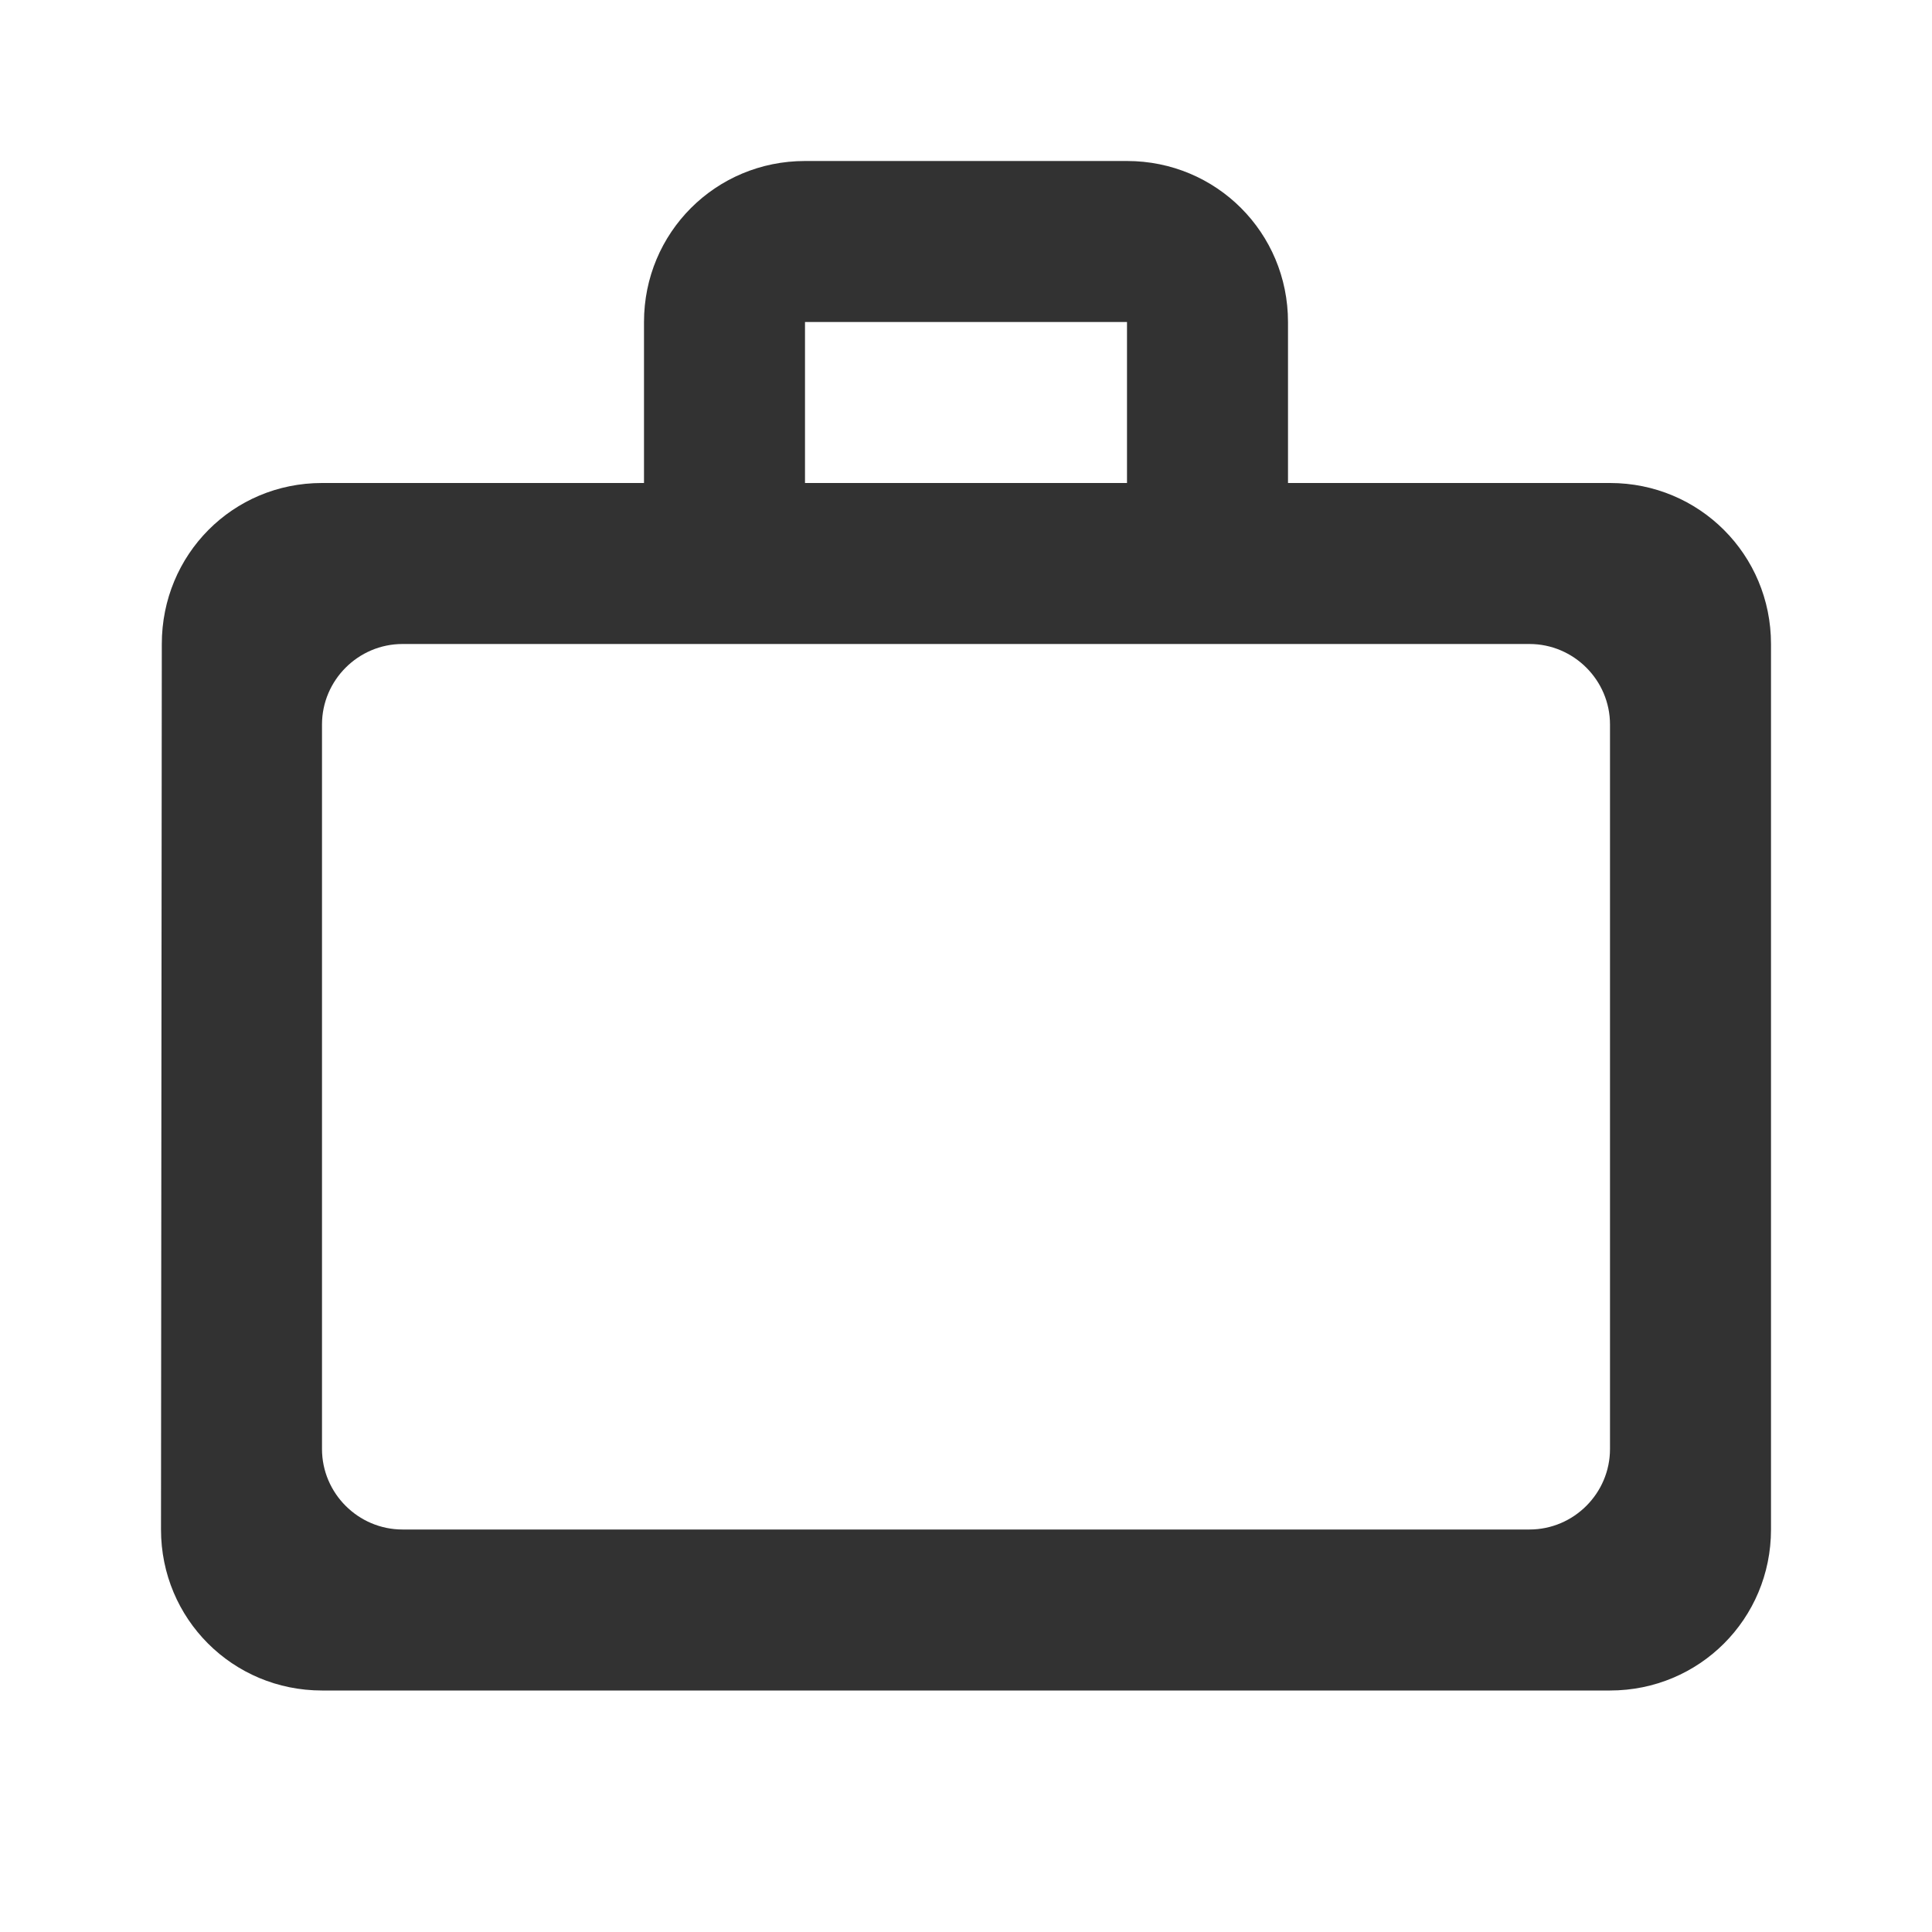 <svg width="24" height="24" viewBox="0 0 24 24" fill="none" xmlns="http://www.w3.org/2000/svg">
<path d="M14 6V4H10V6H14ZM4 9V18C4 18.55 4.45 19 5 19H19C19.55 19 20 18.55 20 18V9C20 8.45 19.55 8 19 8H5C4.45 8 4 8.45 4 9ZM20 6C21.11 6 22 6.89 22 8V19C22 20.11 21.11 21 20 21H4C2.89 21 2 20.11 2 19L2.01 8C2.01 6.89 2.89 6 4 6H8V4C8 2.89 8.89 2 10 2H14C15.11 2 16 2.89 16 4V6H20Z" fill="#323232"/>
</svg>
